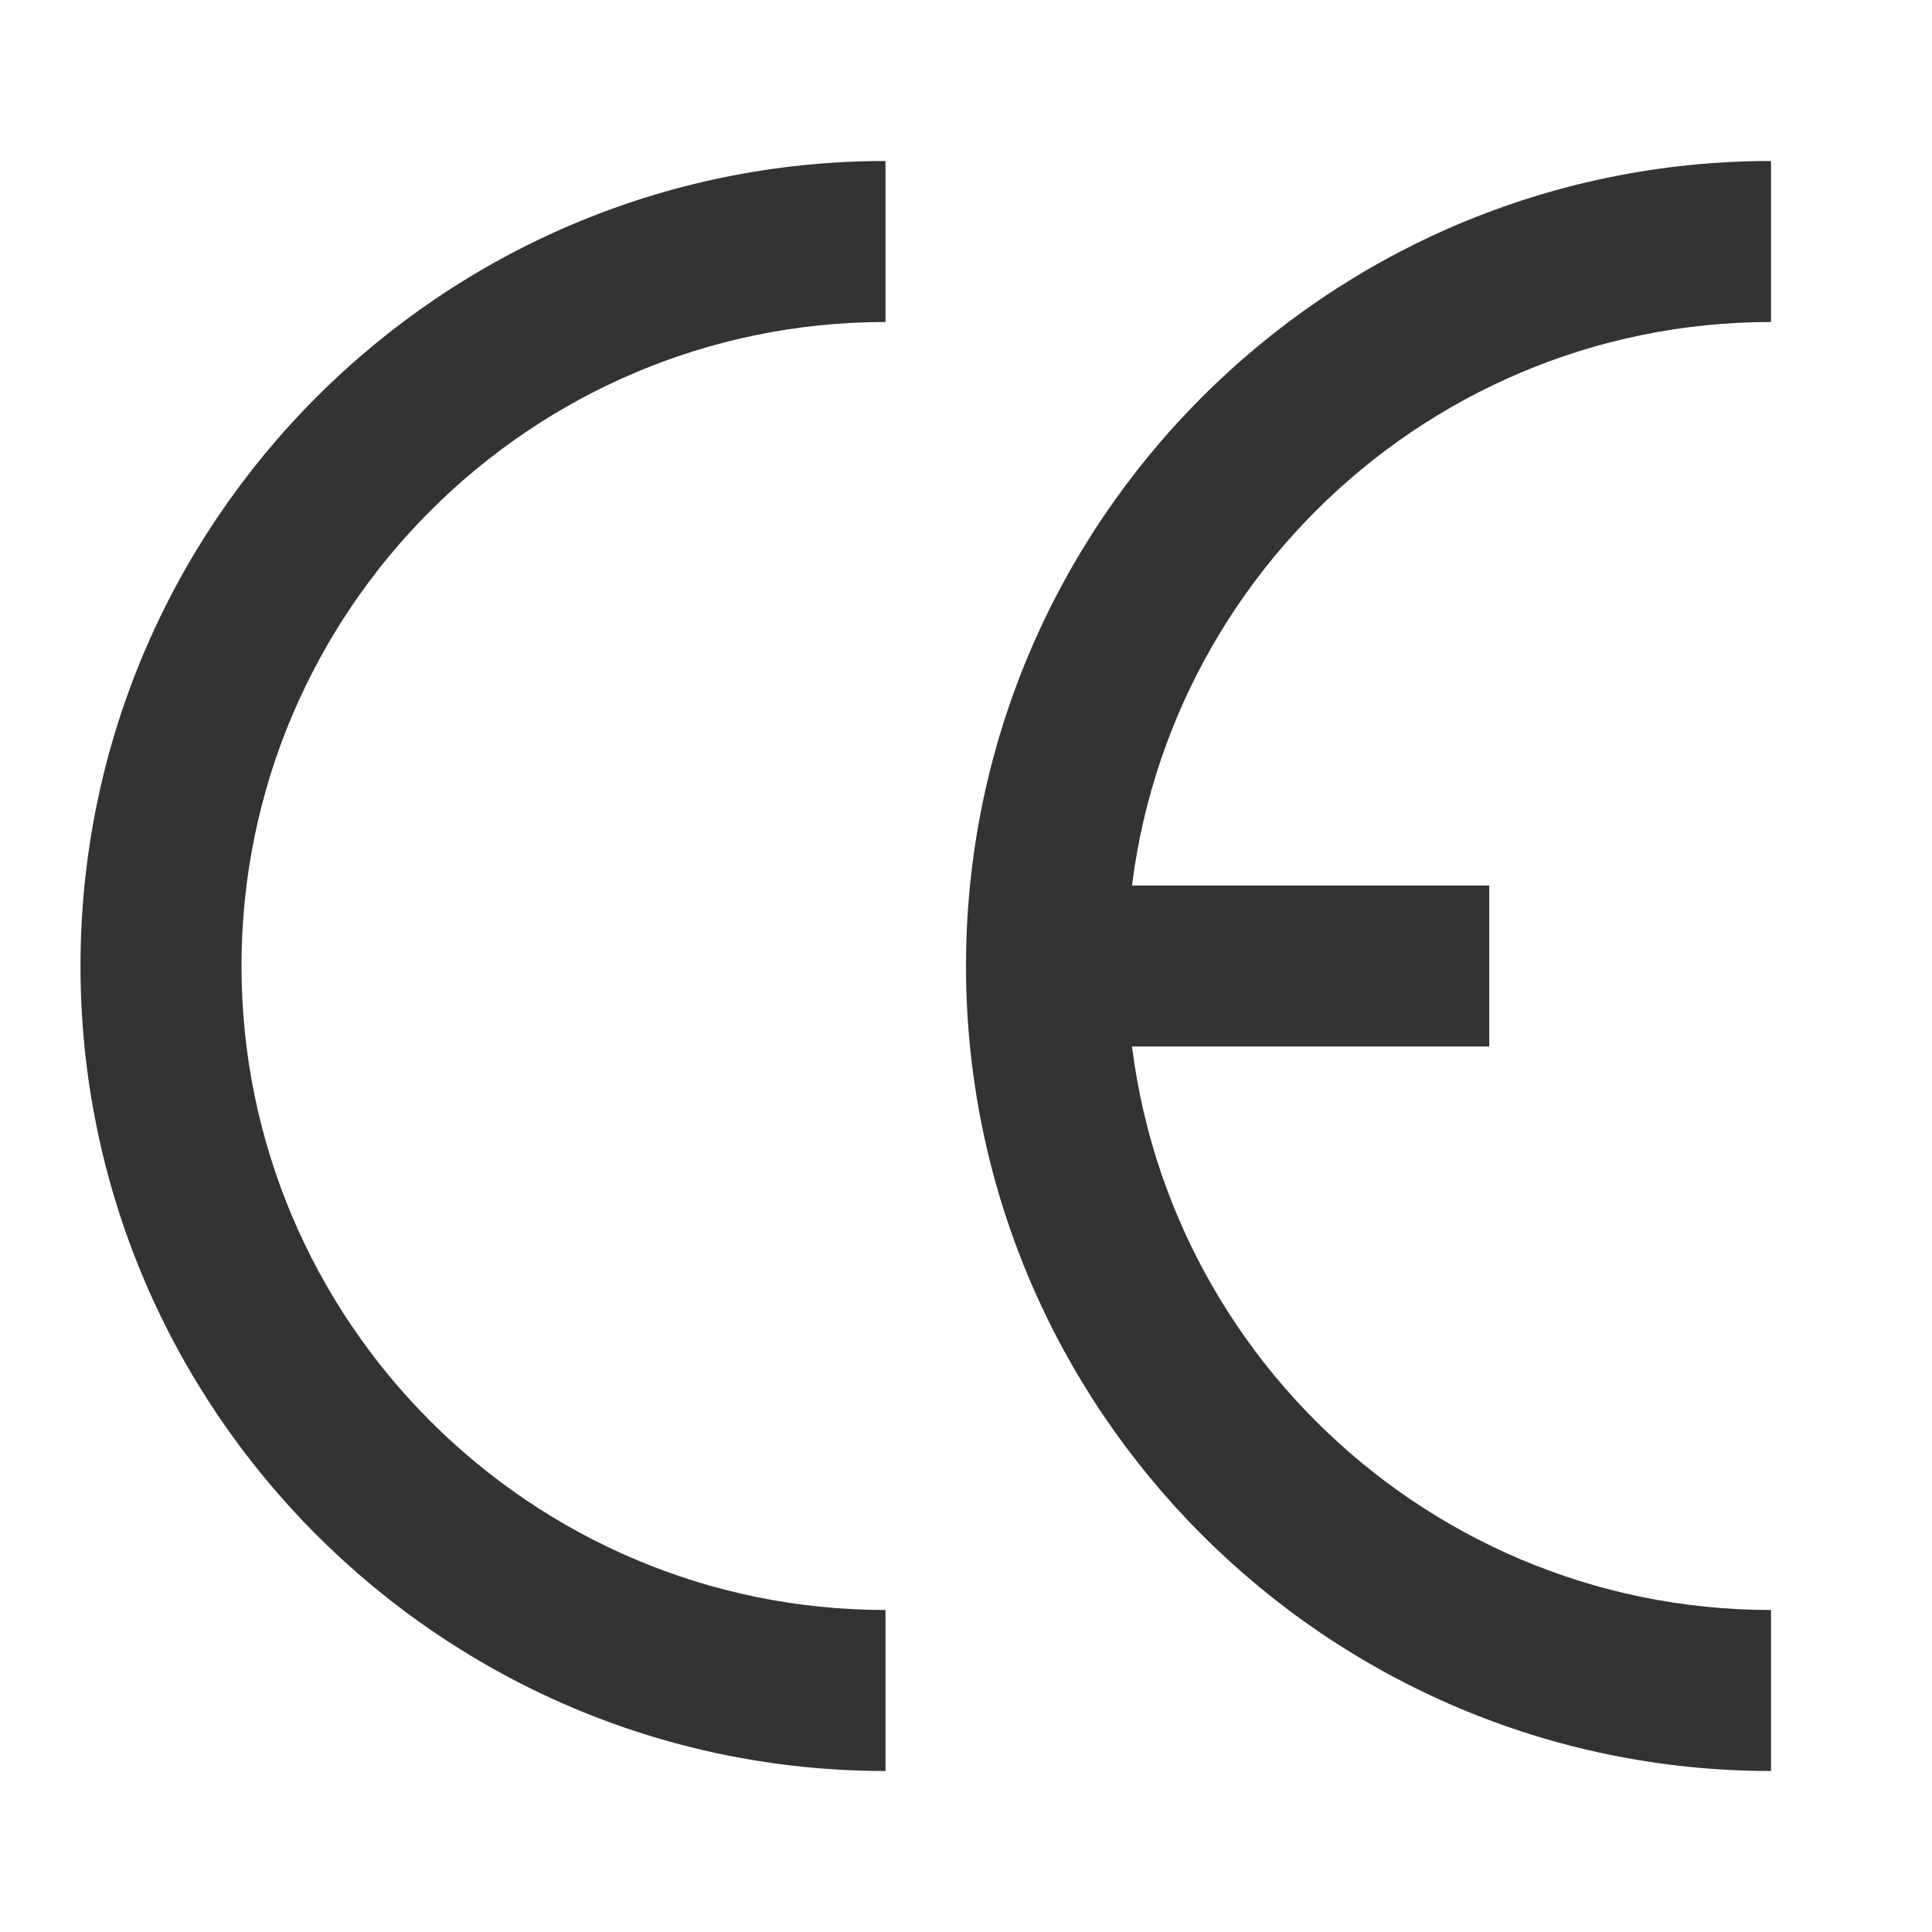 <?xml version="1.0" encoding="iso-8859-1"?>
<svg version="1.1" id="&#x56FE;&#x5C42;_1" xmlns="http://www.w3.org/2000/svg" xmlns:xlink="http://www.w3.org/1999/xlink" x="0px"
	 y="0px" viewBox="0 0 24 24" style="enable-background:new 0 0 24 24;" xml:space="preserve">
<path style="fill:#333333;" d="M11,22C5.486,22,1,17.514,1,12C1,6.486,5.486,2,11,2v2c-4.411,0-8,3.589-8,8s3.589,8,8,8V22z"/>
<path style="fill:#333333;" d="M22,22c-5.514,0-10-4.486-10-10c0-5.514,4.486-10,10-10v2c-4.411,0-8,3.589-8,8s3.589,8,8,8V22z"/>
<rect x="13" y="11" style="fill:#333333;" width="5.5" height="2"/>
</svg>






